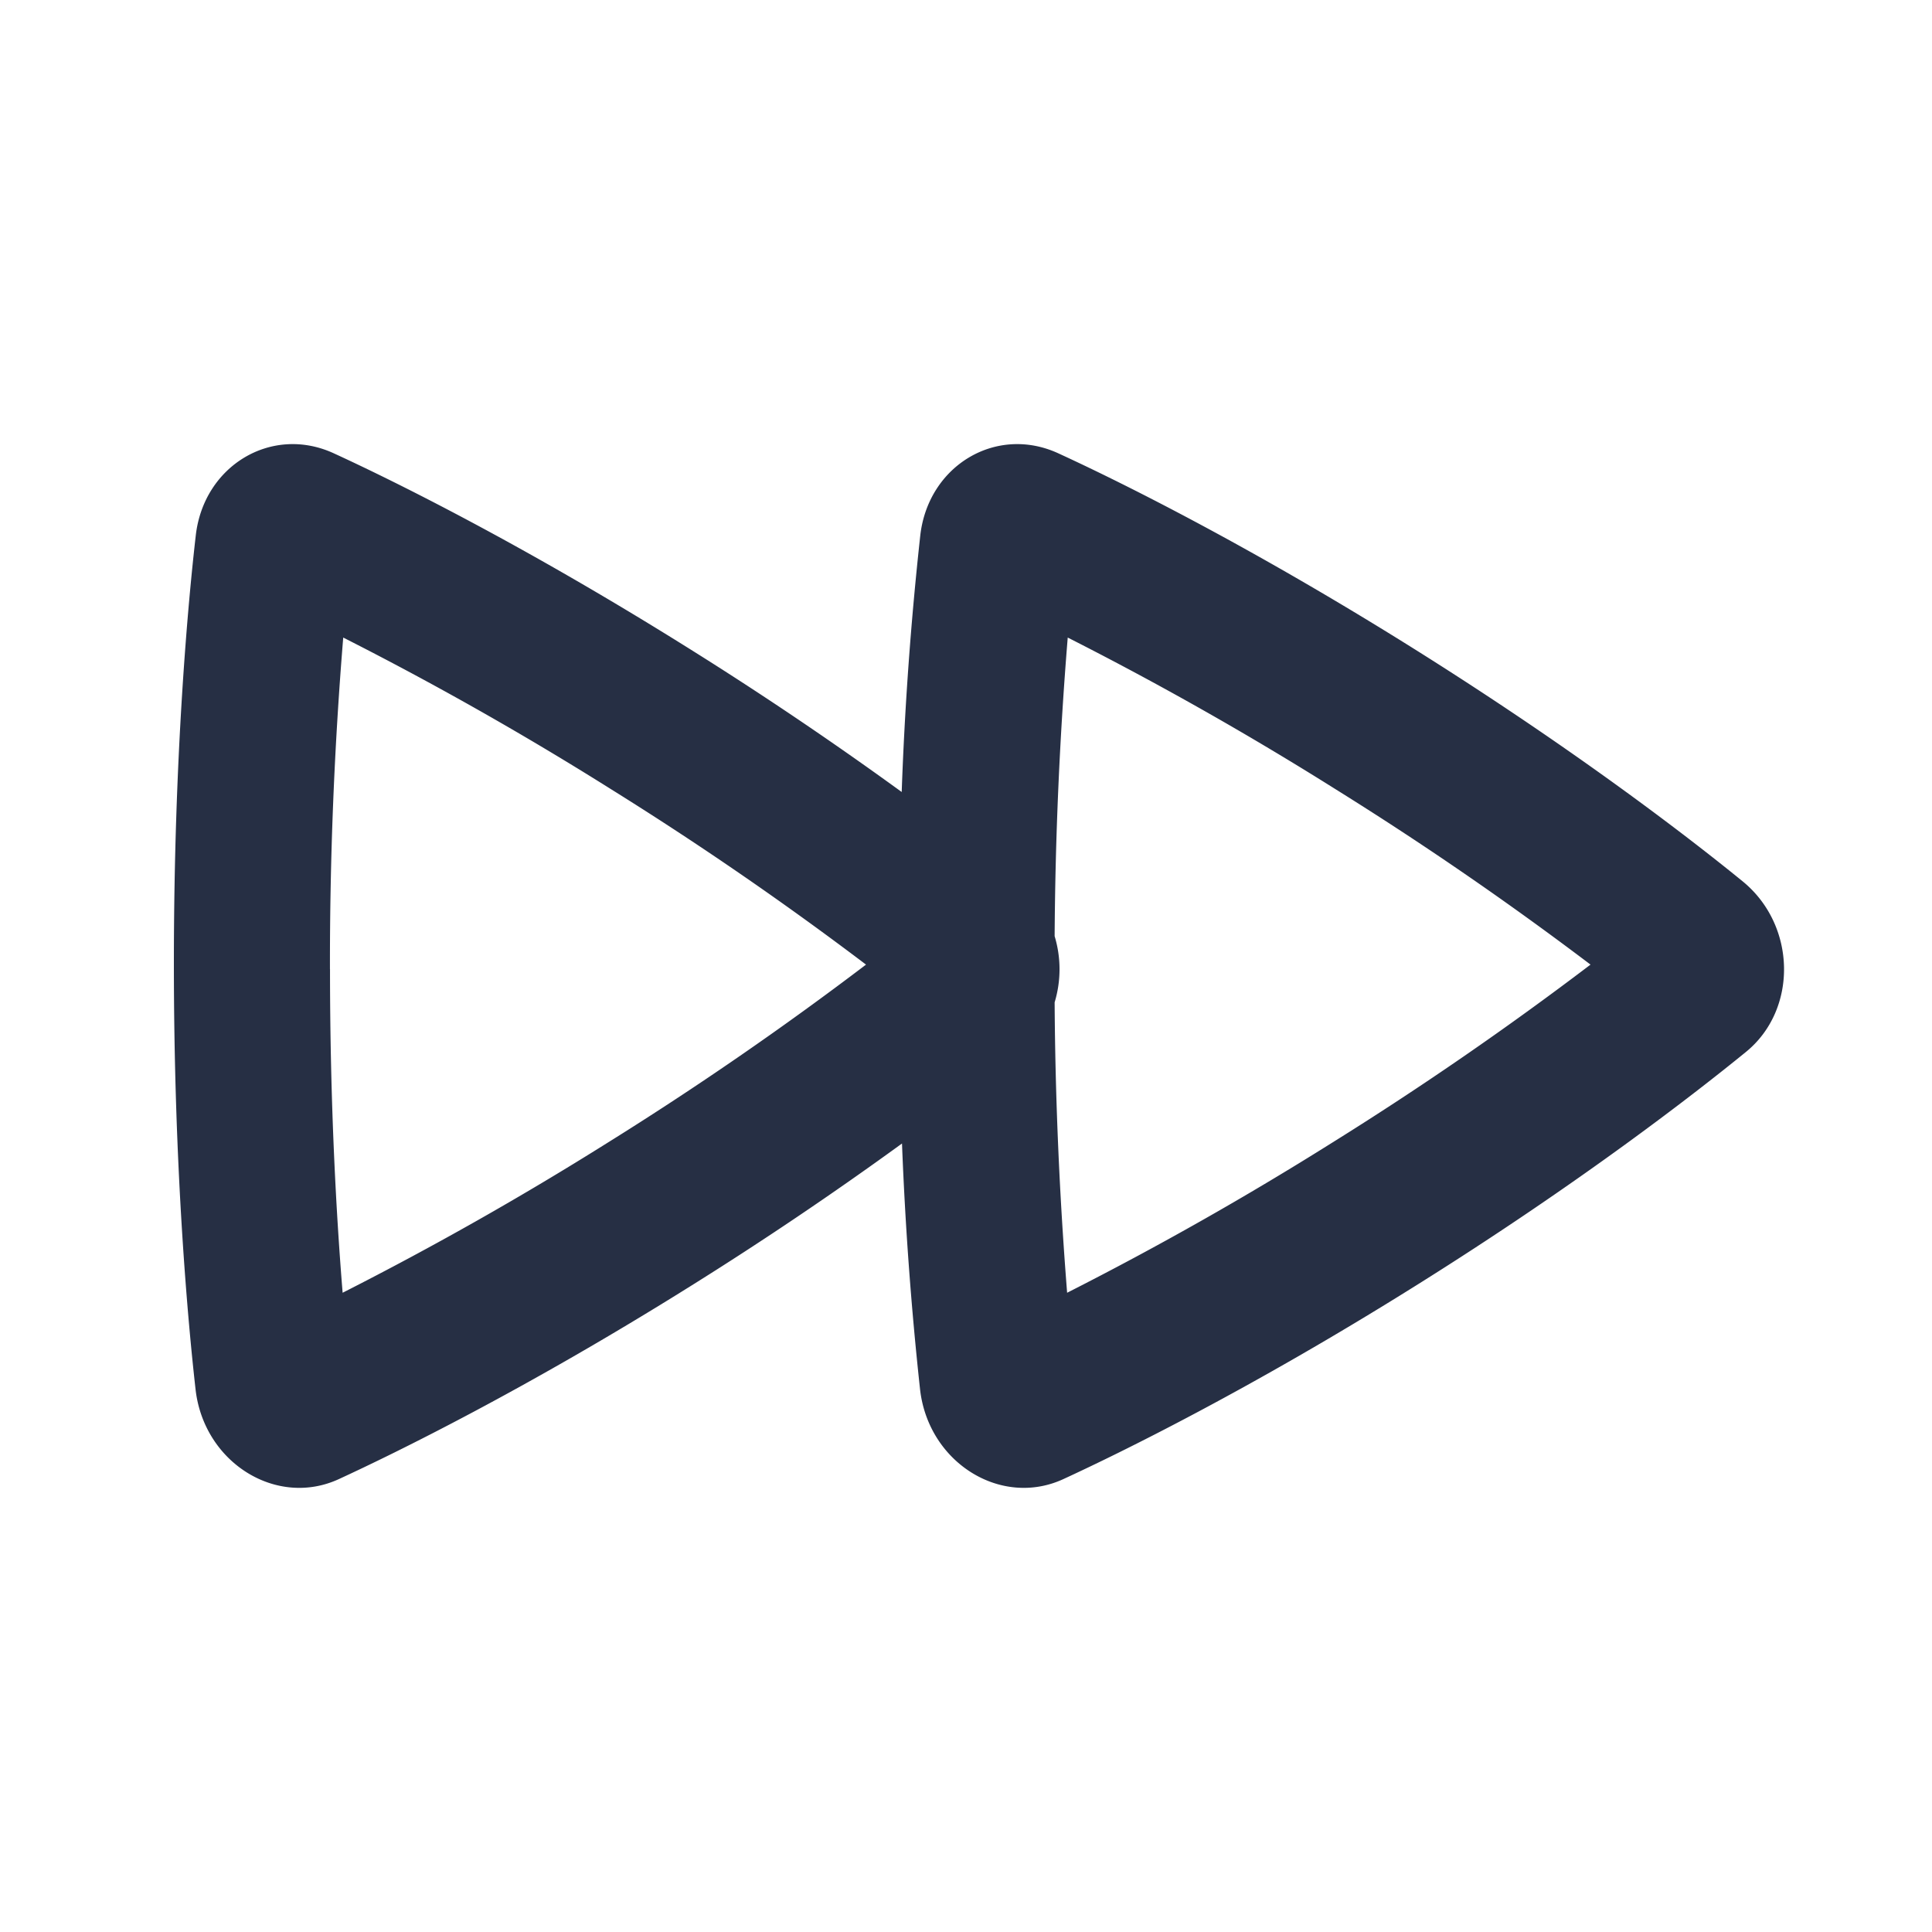 <svg xmlns="http://www.w3.org/2000/svg" width="32" height="32" fill="none" viewBox="0 0 32 32">
  <g clip-path="url(#a)">
    <path fill="#262F44" fill-rule="evenodd" d="M5.616 24.497c-1.036.48-2.24-.271-2.377-1.485-.123-1.092-.359-3.624-.359-7.055 0-3.472.24-6.023.363-7.091.133-1.155 1.257-1.83 2.285-1.358.923.424 3.059 1.467 5.847 3.21a61.235 61.235 0 0 1 3.56 2.4c.05-1.42.153-2.839.308-4.252.133-1.155 1.257-1.83 2.285-1.358.923.424 3.059 1.467 5.847 3.21 2.788 1.745 4.688 3.227 5.489 3.88.893.729.915 2.123.056 2.824-.796.649-2.721 2.154-5.487 3.883-2.733 1.71-4.88 2.76-5.817 3.192-1.036.48-2.24-.271-2.377-1.485a58.65 58.65 0 0 1-.299-4.072 60.487 60.487 0 0 1-3.507 2.365c-2.733 1.71-4.88 2.76-5.817 3.192Zm-.15-8.445c0 2.253.106 4.098.209 5.36a55.52 55.52 0 0 0 4.389-2.485 56.402 56.402 0 0 0 4.28-2.95 56.471 56.471 0 0 0-4.223-2.905 55.447 55.447 0 0 0-4.436-2.512 66.11 66.11 0 0 0-.22 5.493Zm12.002-.546c.108.357.108.738 0 1.096.01 1.605.08 3.21.207 4.81 1.5-.761 2.964-1.59 4.389-2.485a56.402 56.402 0 0 0 4.28-2.95 56.471 56.471 0 0 0-4.223-2.905 55.441 55.441 0 0 0-4.436-2.512 65.974 65.974 0 0 0-.217 4.947v-.002Z" clip-rule="evenodd"/>
  </g>
  <defs>
    <clipPath id="a">
      <path fill="#fff" d="M0 0h32v32H0z"/>
    </clipPath>
  </defs>
</svg>
